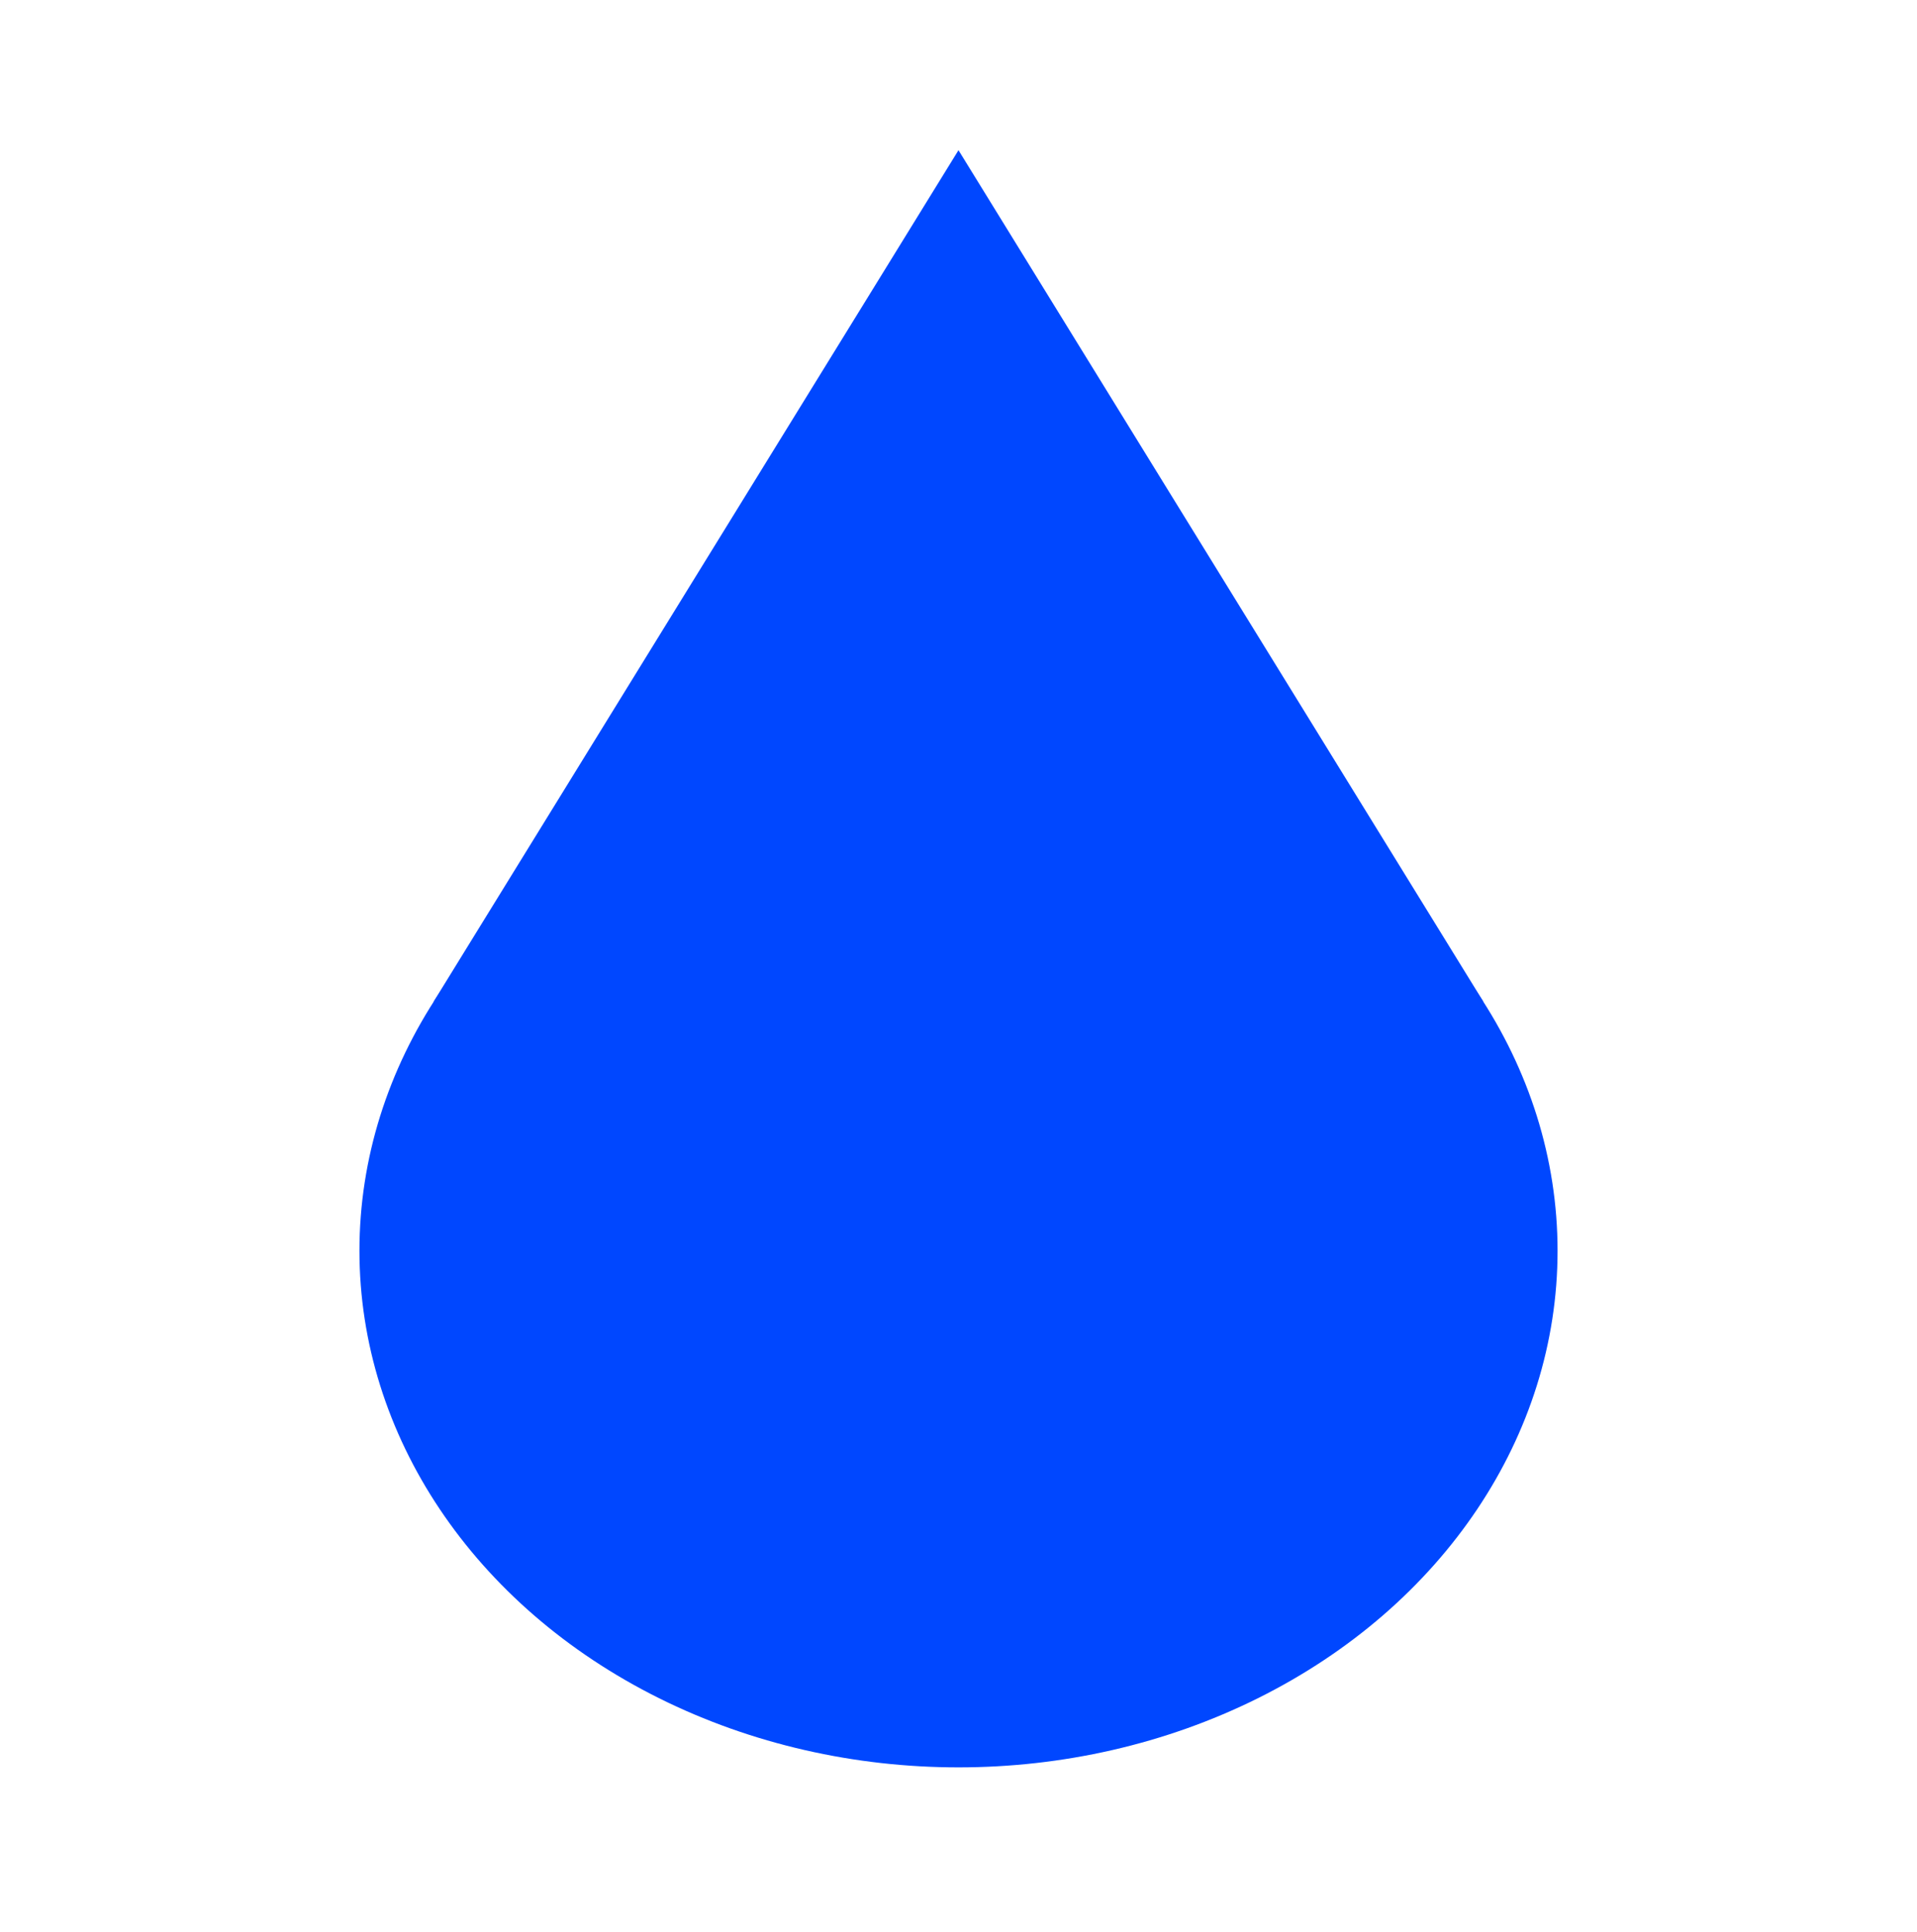 <svg width="128" height="129" viewBox="0 0 128 129" fill="none" xmlns="http://www.w3.org/2000/svg">
<path d="M63.999 10.03L99.047 66.898H28.95L63.999 10.03Z" fill="#0047FF"/>
<ellipse cx="64" cy="83.53" rx="40" ry="34.5" fill="#0047FF"/>
</svg>
